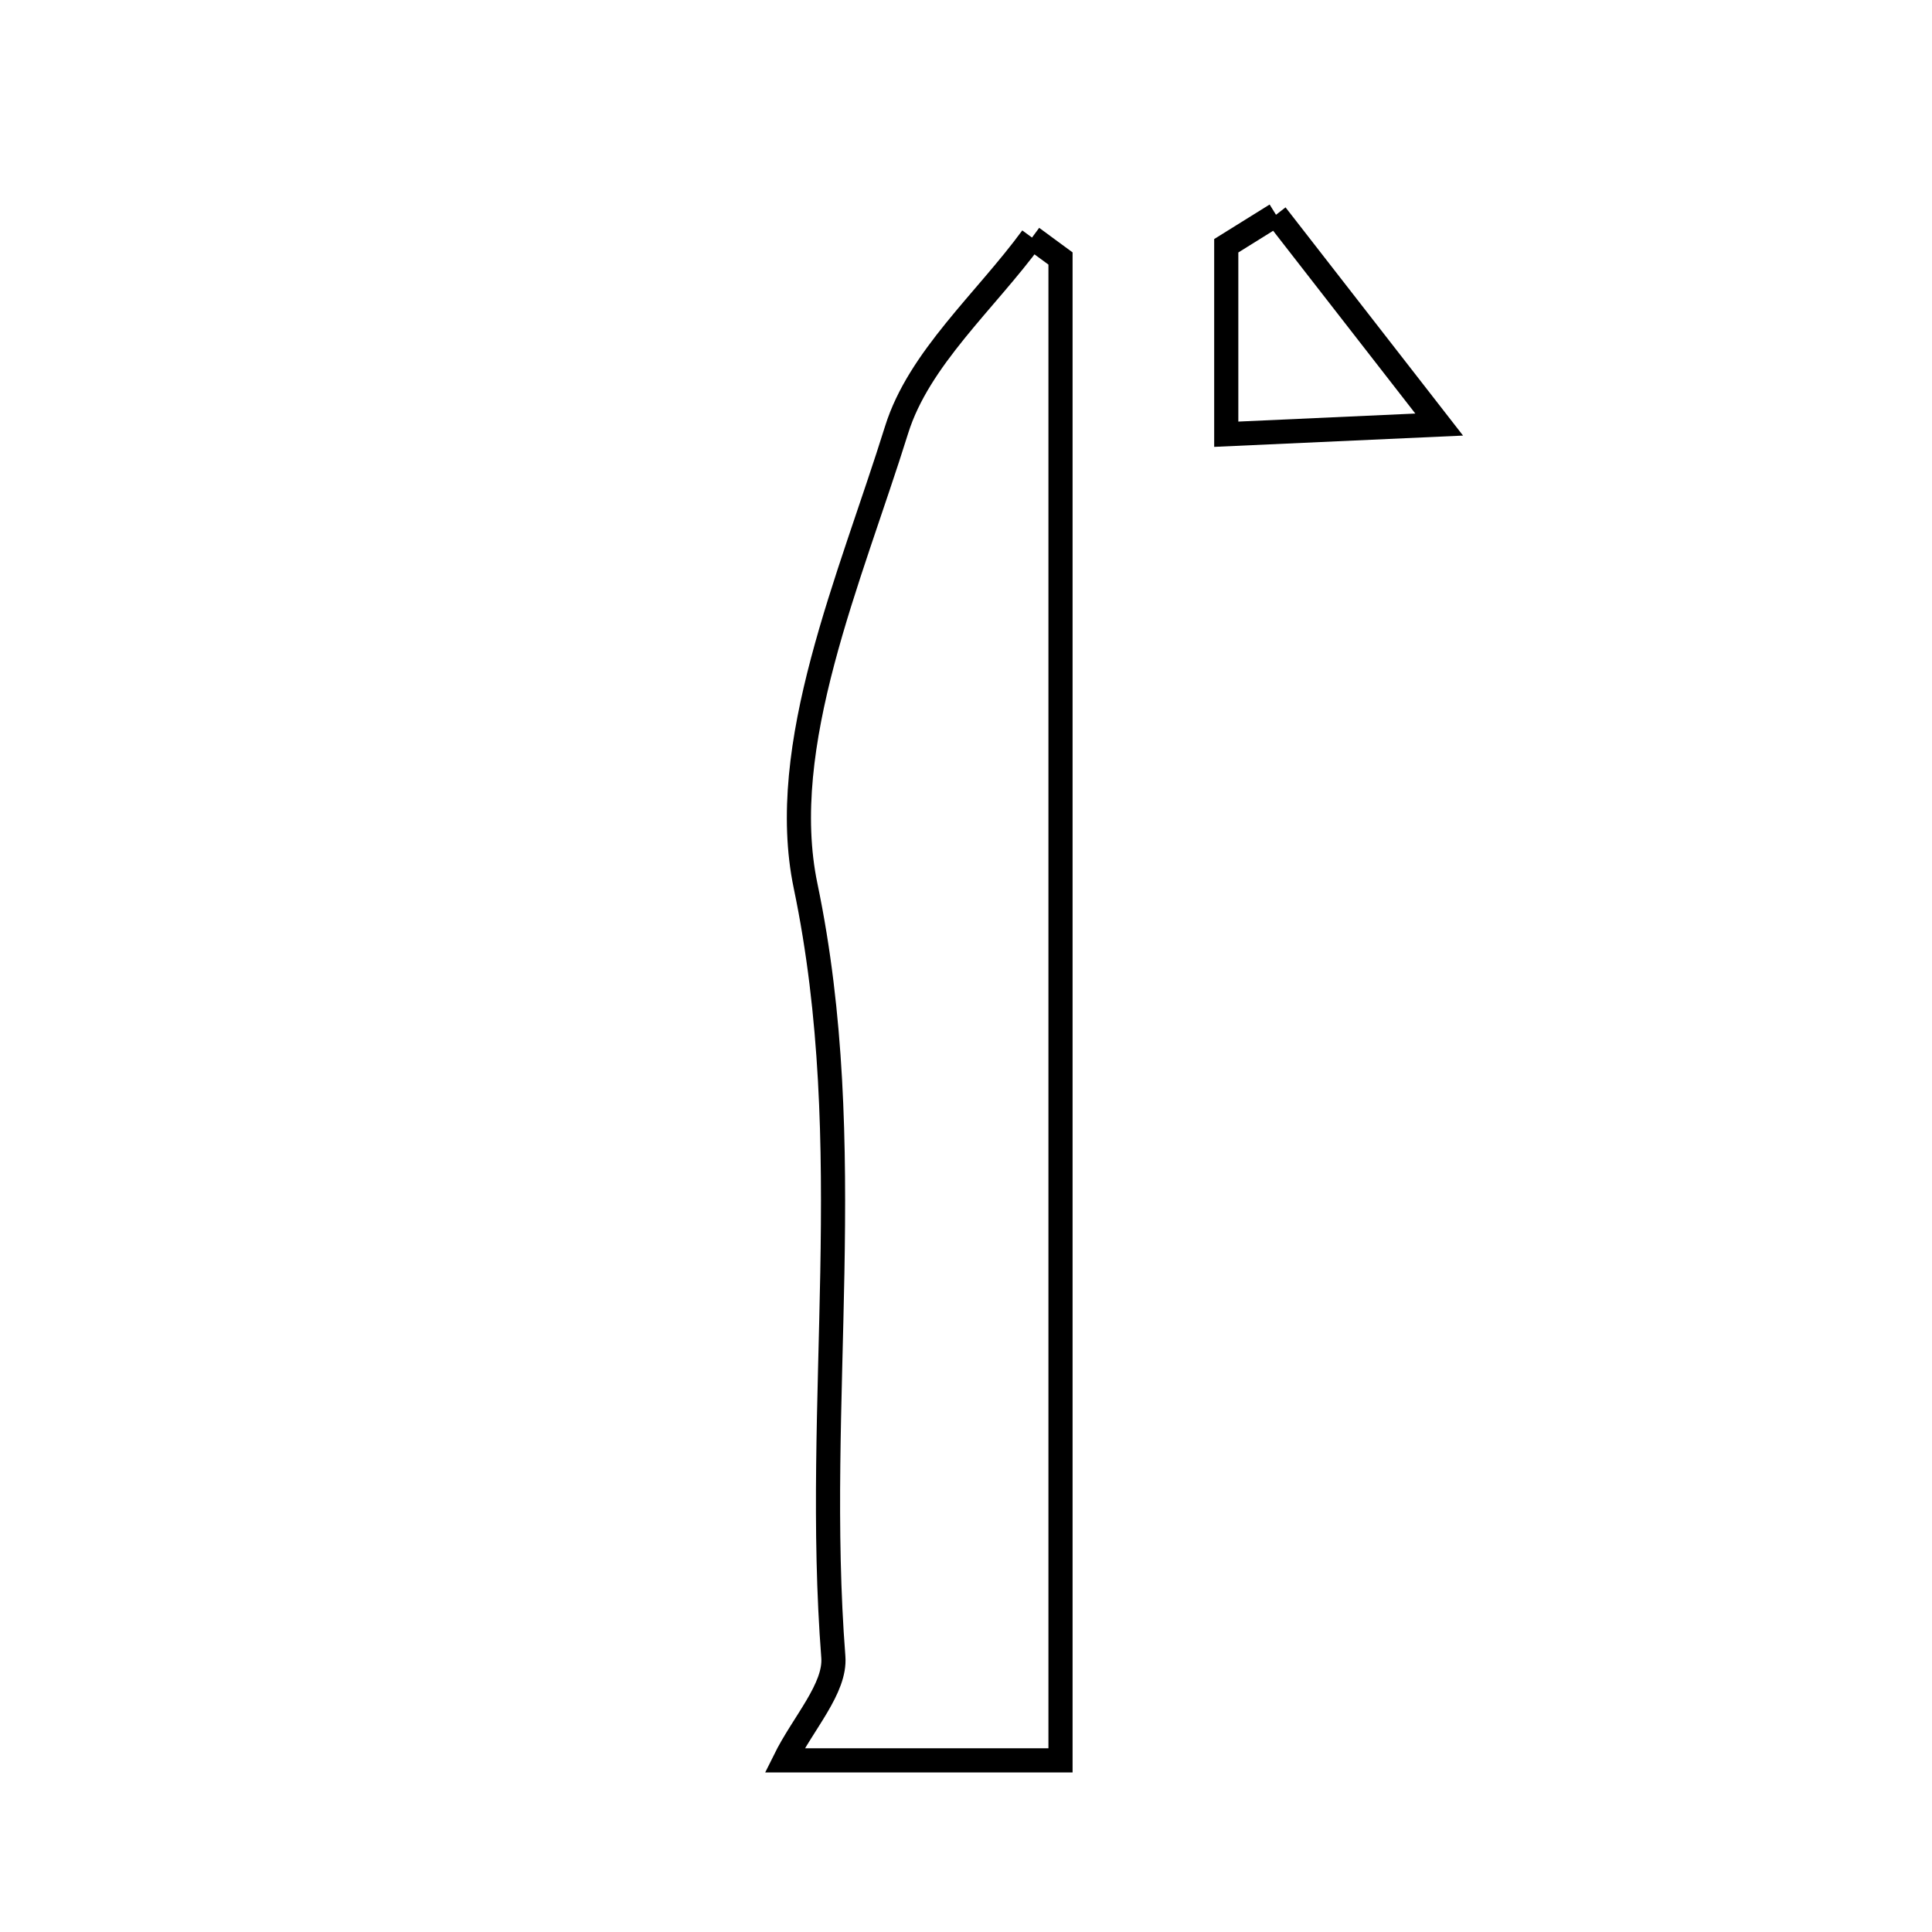 <svg xmlns="http://www.w3.org/2000/svg" viewBox="0.0 0.0 24.0 24.0" height="200px" width="200px"><path fill="none" stroke="black" stroke-width=".3" stroke-opacity="1.0"  filling="0" d="M15.851 2.668 C16.407 3.383 16.963 4.097 17.878 5.274 C16.561 5.333 15.963 5.36 15.233 5.394 C15.233 4.479 15.233 3.766 15.233 3.053 C15.439 2.925 15.645 2.796 15.851 2.668"></path>
<path fill="none" stroke="black" stroke-width=".3" stroke-opacity="1.0"  filling="0" d="M12.82 2.951 C12.938 3.038 13.056 3.124 13.174 3.211 C13.174 9.393 13.174 15.574 13.174 21.868 C12.018 21.868 10.814 21.868 9.747 21.868 C9.978 21.401 10.382 20.975 10.352 20.583 C10.105 17.403 10.681 14.233 10.007 11.004 C9.644 9.261 10.561 7.189 11.138 5.339 C11.414 4.454 12.242 3.741 12.82 2.951"></path></svg>